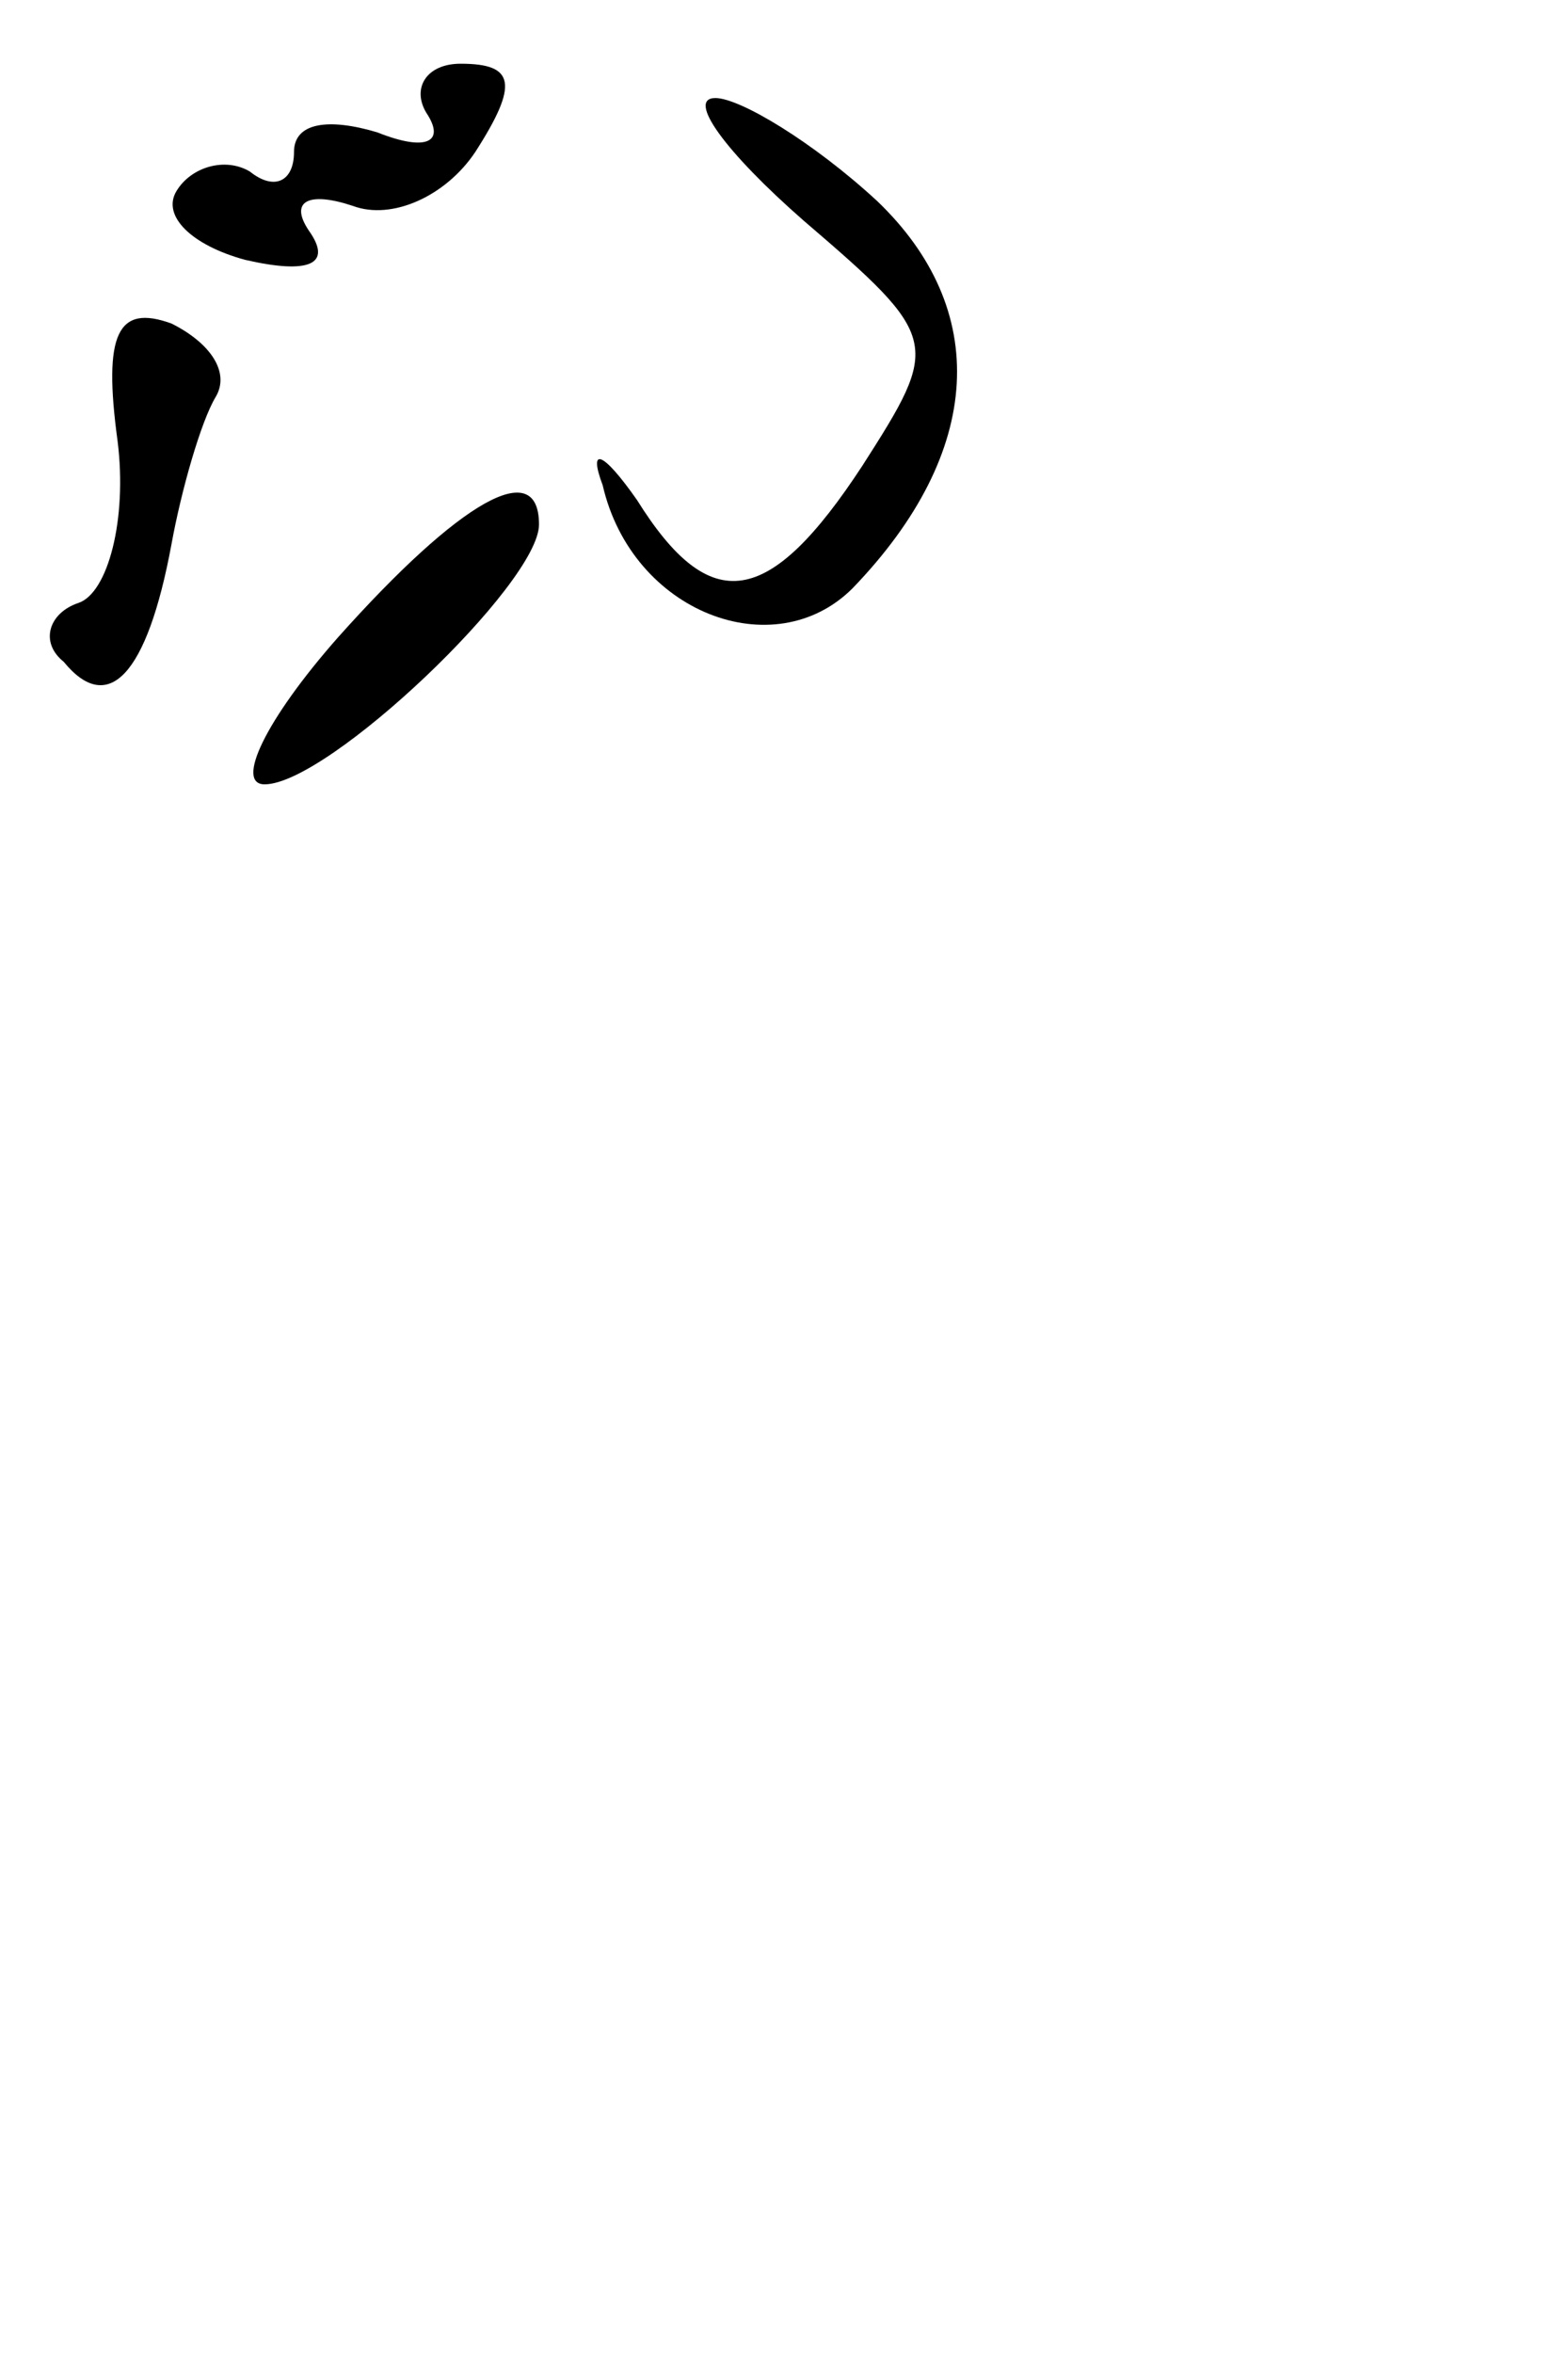 <?xml version="1.0" standalone="no"?>
<!DOCTYPE svg PUBLIC "-//W3C//DTD SVG 20010904//EN"
 "http://www.w3.org/TR/2001/REC-SVG-20010904/DTD/svg10.dtd">
<svg version="1.0" xmlns="http://www.w3.org/2000/svg"
 width="32pt" height="48pt" viewBox="0 0 32 48"
 preserveAspectRatio="xMidYMid meet">
<g transform="translate(0,48) scale(0.1,-0.1)"
fill="#000000" stroke="none">
<path fill="#000000" stroke="none" d="M87 457 c4 -6 0 -8 -10 -4 -10 3 -17 2
-17 -4 0 -6 -4 -8 -9 -4 -5 3 -12 1 -15 -4 -3 -5 3 -11 14 -14 13 -3 18 -1 13
6 -4 6 0 8 9 5 8 -3 19 2 25 11 9 14 8 18 -3 18 -7 0 -10 -5 -7 -10z"/>
<path fill="#000000" stroke="none" d="M164 435 c28 -24 28 -25 12 -50 -19
-29 -31 -31 -46 -7 -7 10 -10 11 -7 3 6 -26 35 -37 51 -21 27 28 28 57 5 79
-13 12 -28 21 -33 21 -6 0 2 -11 18 -25z"/>
<path fill="#000000" stroke="none" d="M24 390 c2 -16 -2 -31 -8 -33 -6 -2 -8
-8 -3 -12 9 -11 17 -3 22 24 2 11 6 25 9 30 3 5 -1 11 -9 15 -11 4 -14 -2 -11
-24z"/>
<path fill="#000000" stroke="none" d="M69 350 c-15 -17 -21 -30 -15 -30 13 0
56 41 56 53 0 14 -16 5 -41 -23z"/>
</g>
</svg>
